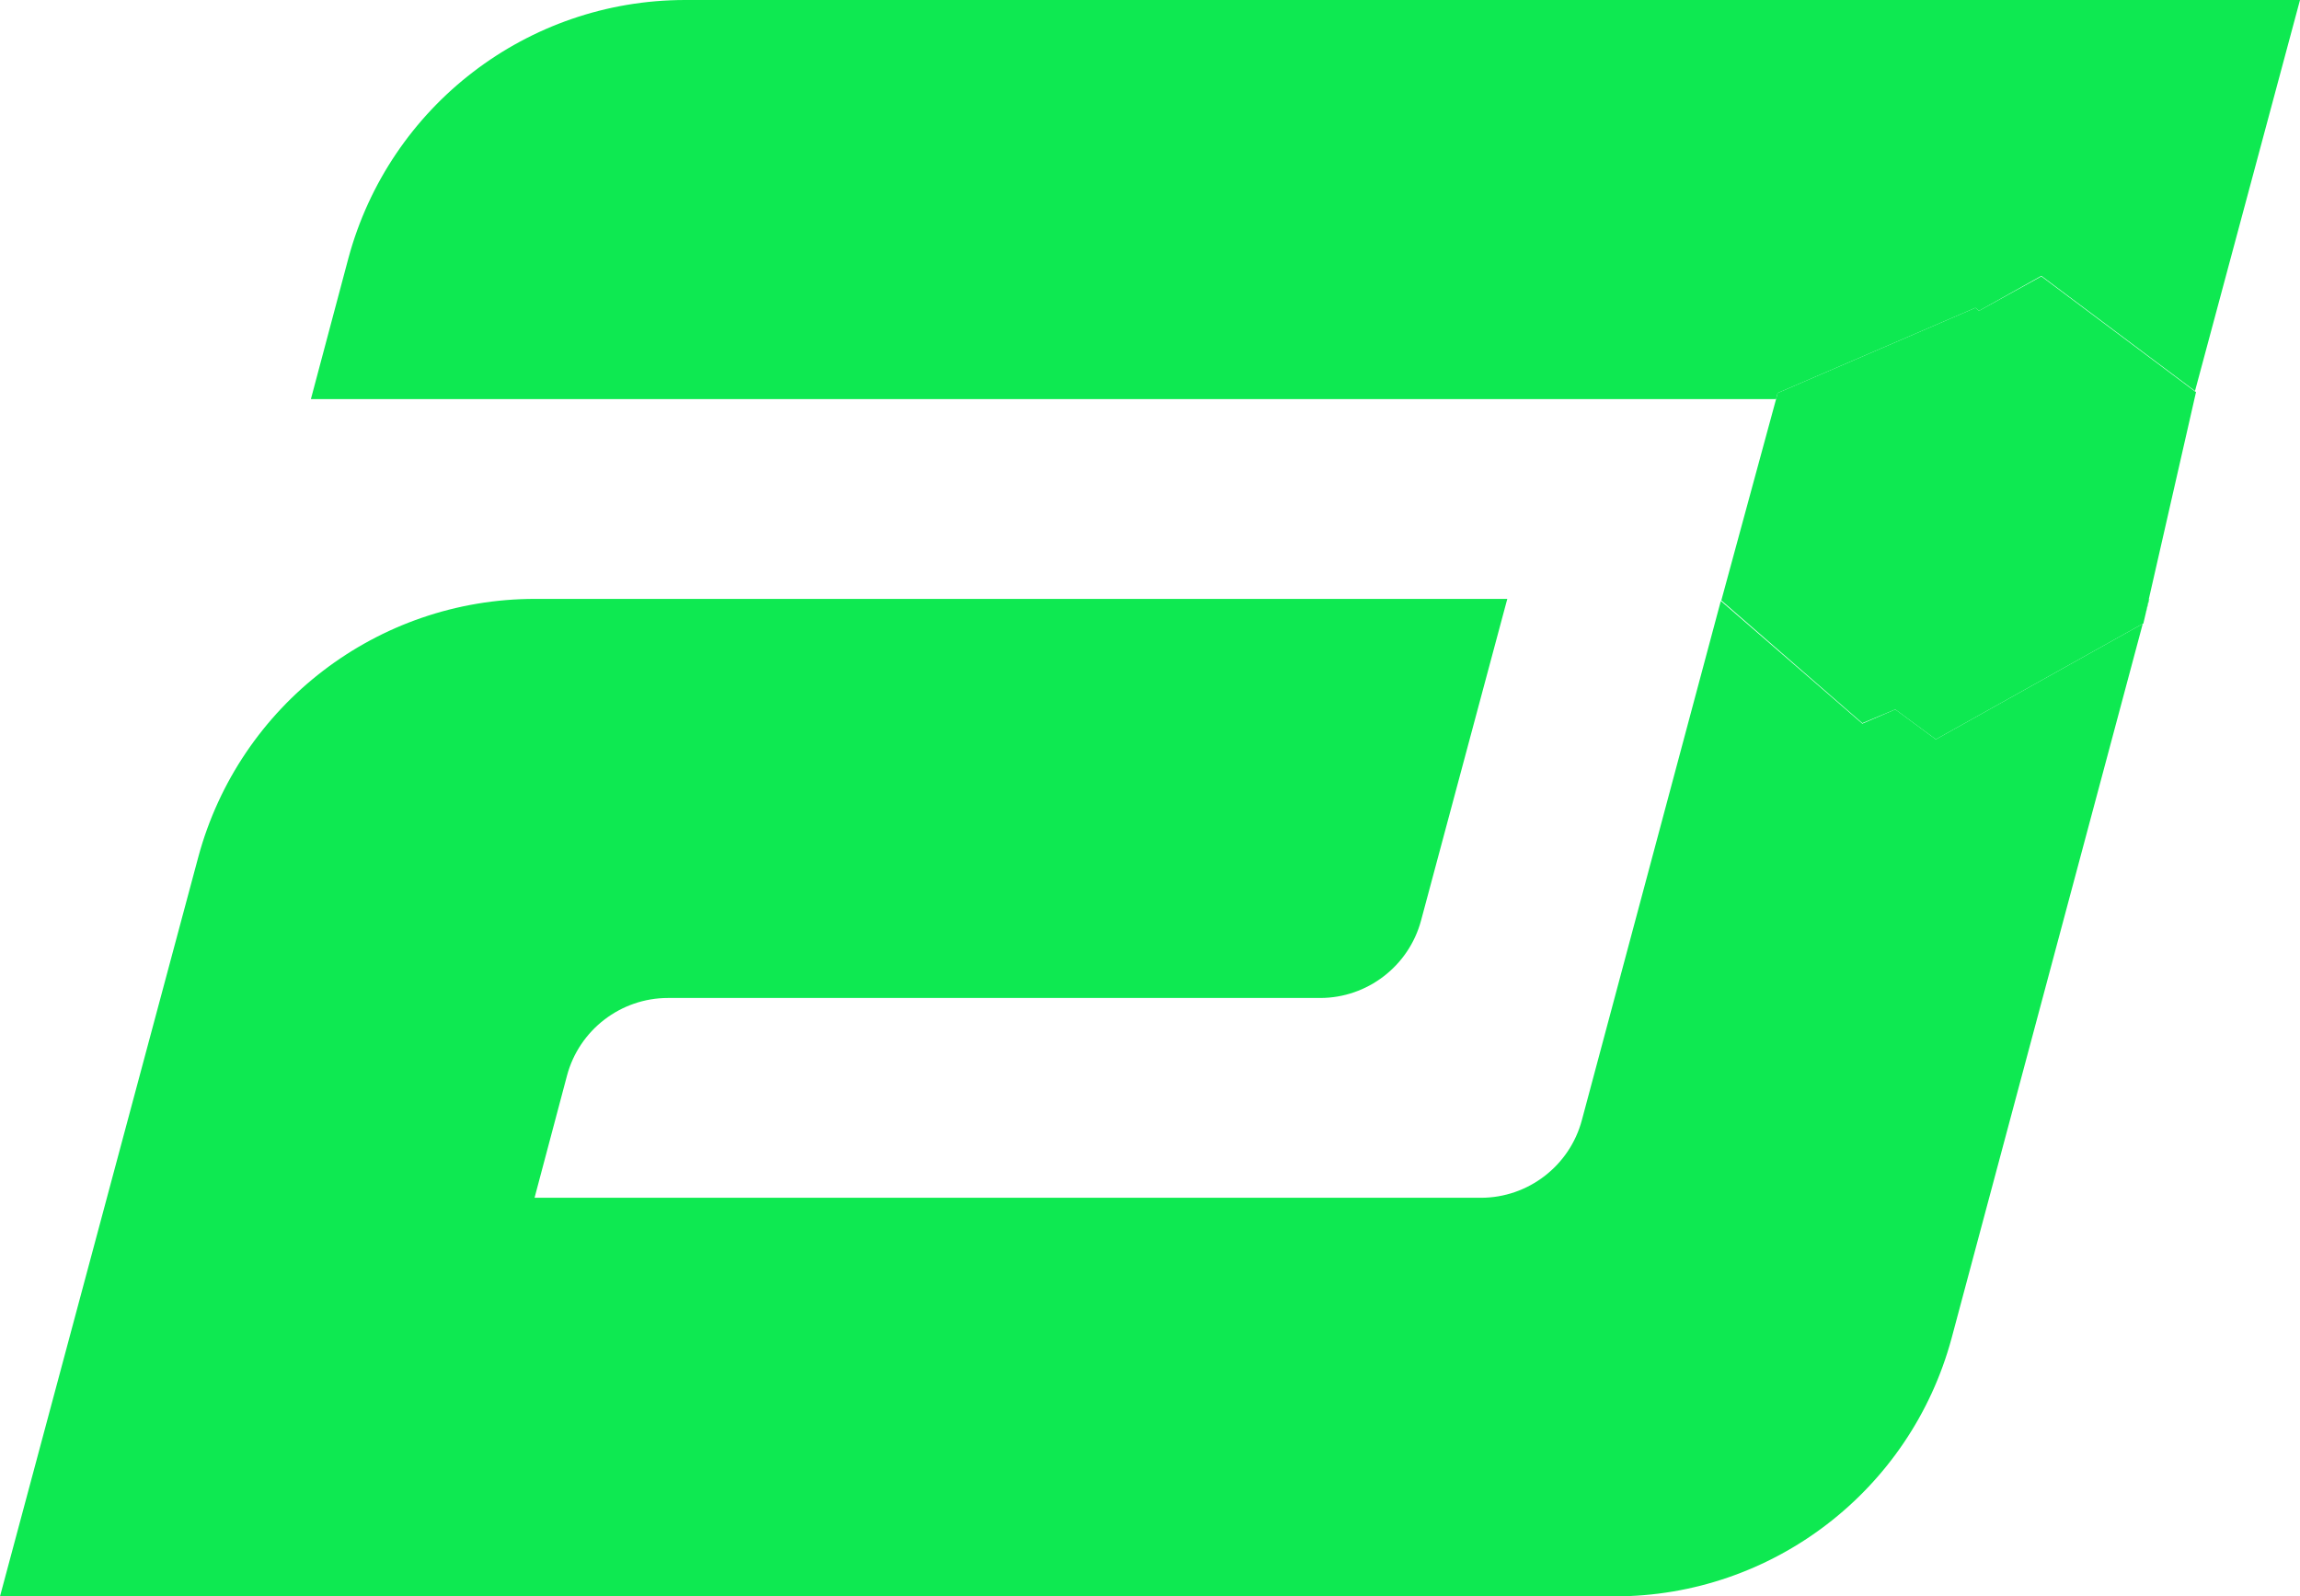 <svg version="1.1" id="Capa_1" xmlns="http://www.w3.org/2000/svg" x="0" y="0" viewBox="0 0 453.5 314.8" style="enable-background:new 0 0 453.5 314.8" xml:space="preserve"><style>.st0{fill:#0ee951}</style><g id="Capa_2_1_"><g id="Capa_1-2"><path class="st0" d="m423 121.3.8-3.2h-.1zM389.5 60.7l.7.6 12.3-6.9 30.3 22.7L453.5 0H135.1C104 0 76.8 20.9 68.7 50.9l-7.4 27.8h288.9l.3-1.2 39-16.8zM373.7 139.9l-6.5 2.8-27.9-24.2-27.4 102.4c-2.4 9-10.6 15.3-19.9 15.3H105.4l6.4-24.1c2.4-9 10.6-15.3 19.9-15.3h128.6c9.3 0 17.5-6.3 19.9-15.3l17-63.4H105.5c-31.1 0-58.3 20.9-66.4 50.9L0 314.8h318.4c31.1 0 58.3-20.9 66.4-50.9L422.5 123l-40.8 22.8-8-5.9z"/><path class="st0" d="m432.8 77.2-30.3-22.7-12.3 6.8-.7-.6-39 16.8-.3 1.2-10.8 39.7 27.8 24.2 6.5-2.7 8 5.9 40.8-22.8h.1l.4-1.7.7-3.2 9.3-40.8z"/></g></g></svg>